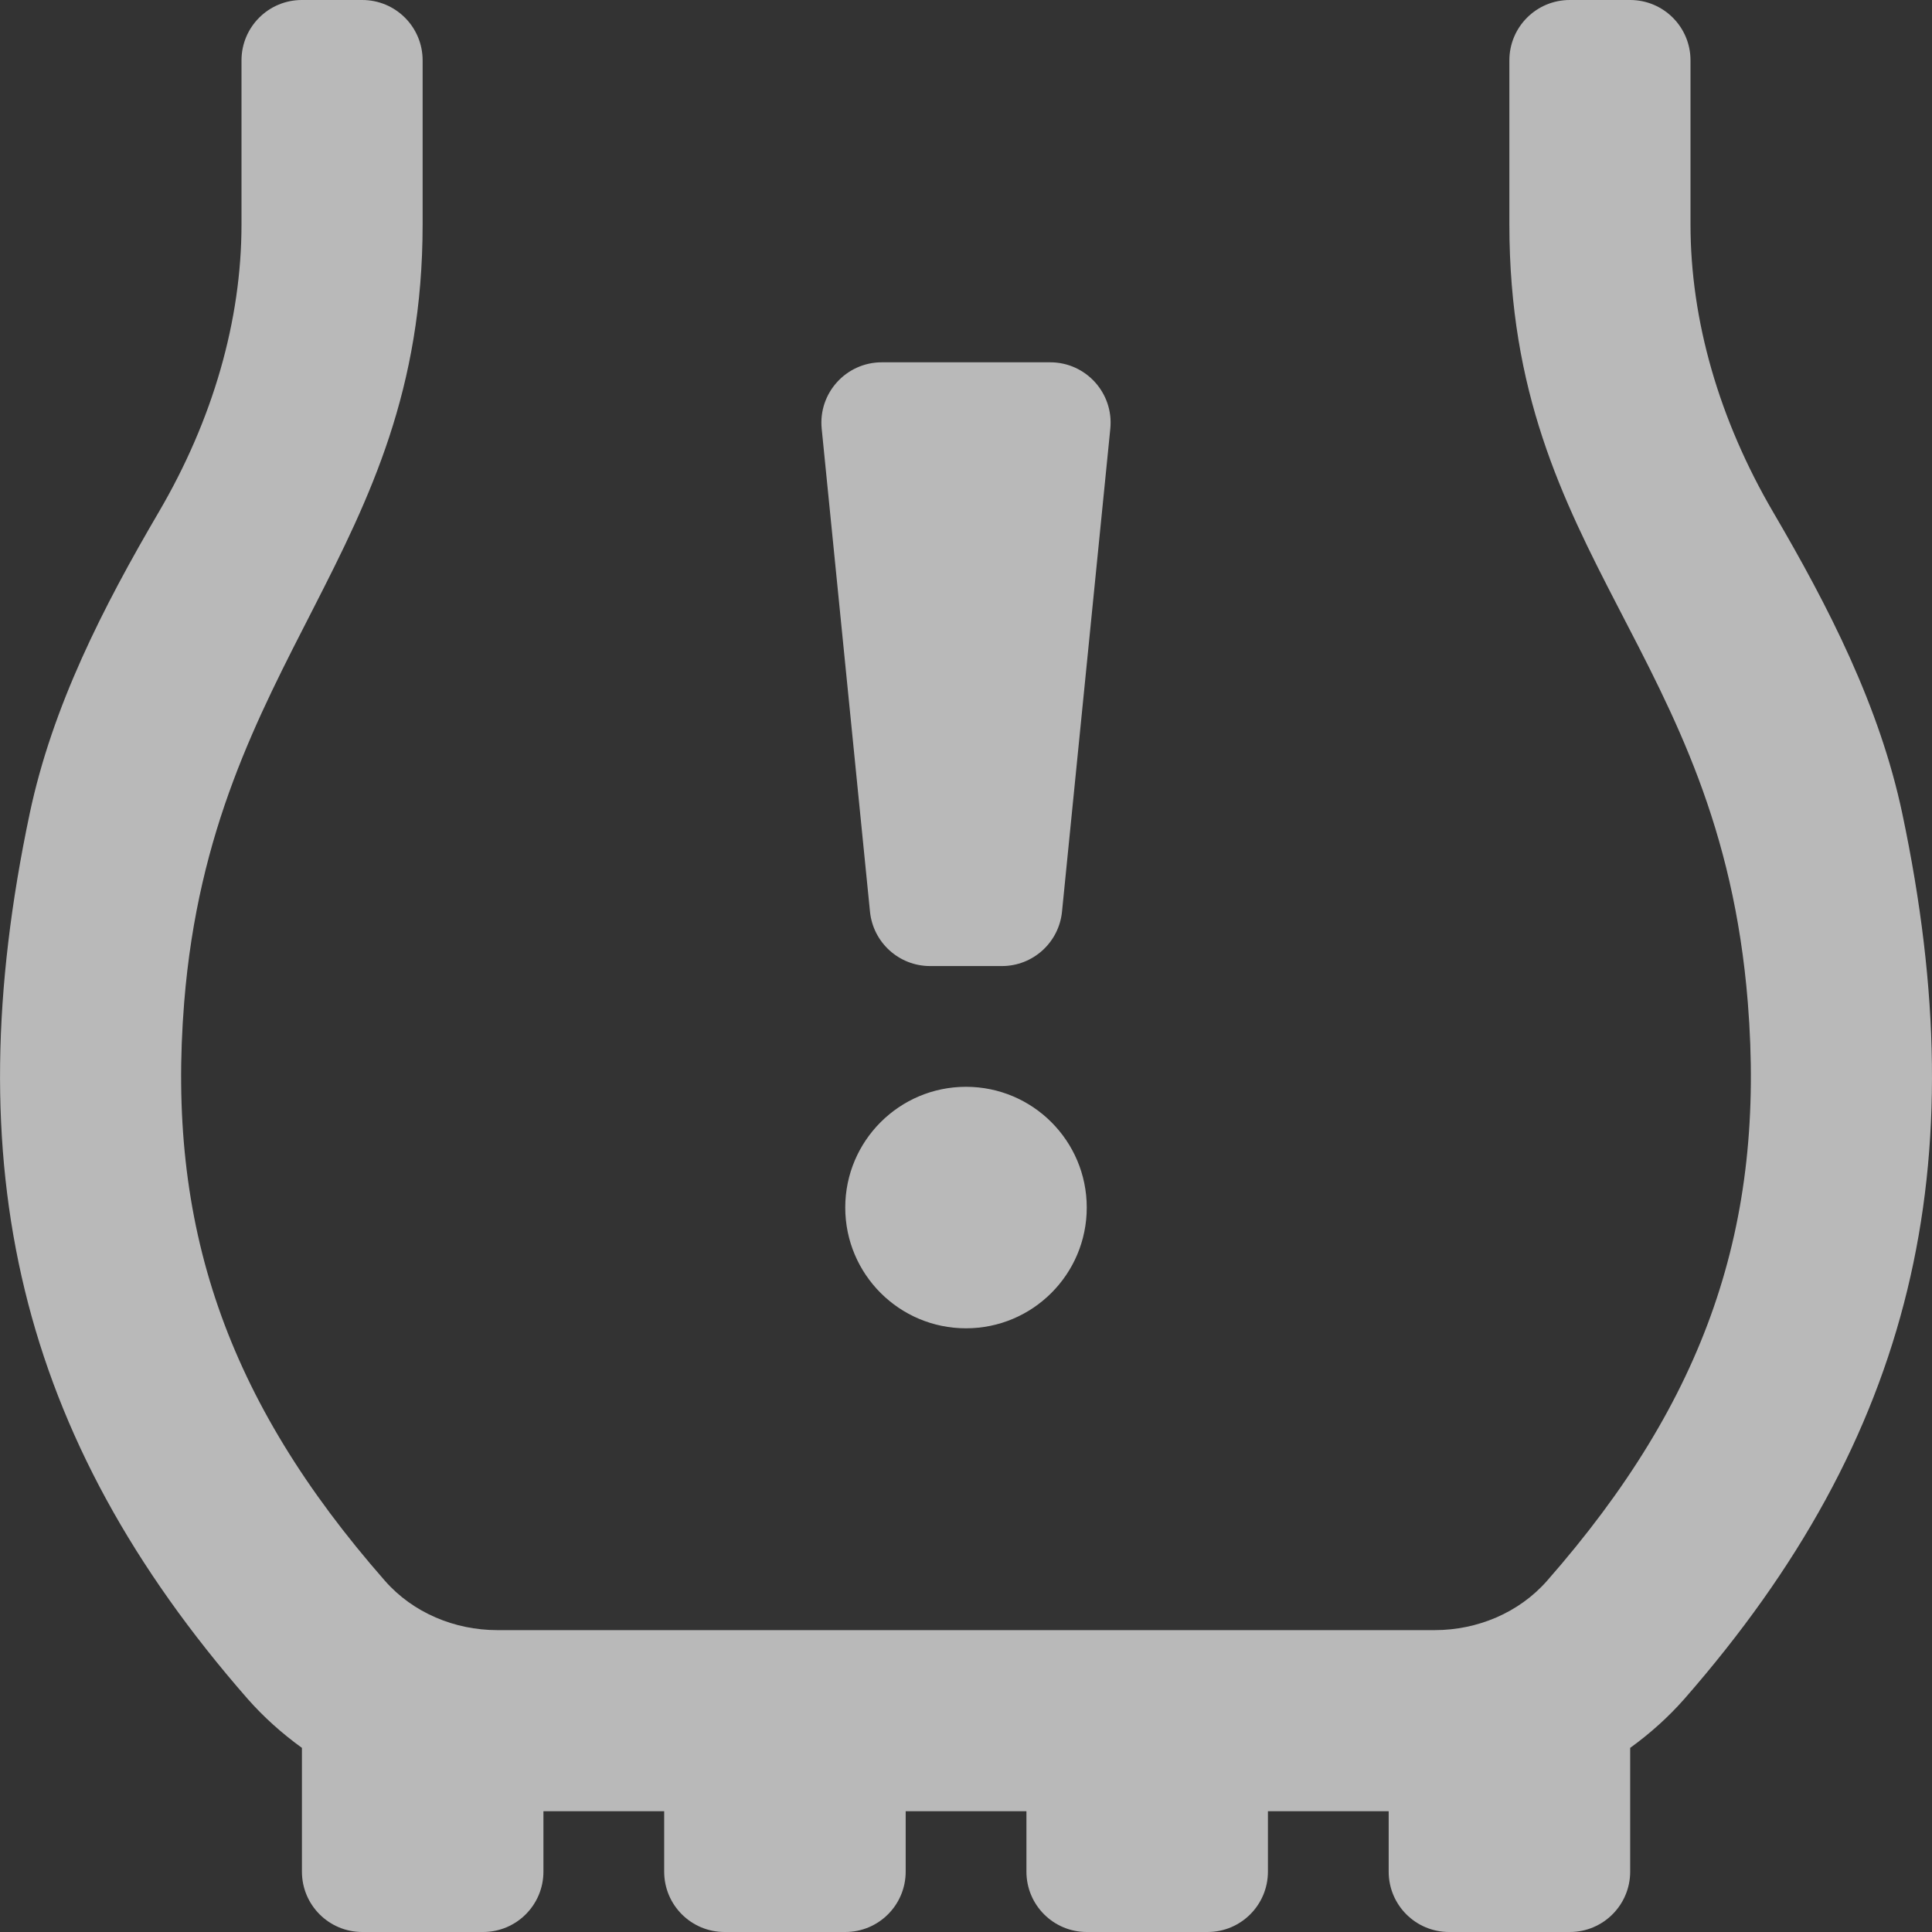 <svg width="36" height="36" viewBox="0 0 36 36" fill="none" xmlns="http://www.w3.org/2000/svg">
<rect x="0" y="0" width="36" height="36" fill="#333333" stroke="none"/>
<path d="M17.331 18.001H18.669C19.247 18.001 19.731 17.563 19.789 16.988L20.689 7.988C20.755 7.326 20.235 6.751 19.569 6.751H16.431C15.765 6.751 15.245 7.326 15.311 7.988L16.211 16.988C16.269 17.563 16.753 18.001 17.331 18.001ZM35.448 15.167C35.025 13.16 34.078 11.315 33.041 9.544C32.032 7.819 31.5 5.969 31.5 4.181V1.125C31.5 0.503 30.997 0 30.375 0H29.25C28.628 0 28.125 0.503 28.125 1.125V4.181C28.125 10.442 32.039 12.09 32.568 18.68C32.901 22.824 31.791 26.078 28.826 29.457C28.303 30.052 27.527 30.375 26.734 30.375H9.266C8.472 30.375 7.695 30.052 7.172 29.455C4.208 26.076 3.099 22.821 3.432 18.677C3.952 12.219 7.875 10.343 7.875 4.181V1.125C7.875 0.503 7.372 0 6.75 0H5.625C5.003 0 4.5 0.503 4.5 1.125V4.181C4.5 5.969 3.968 7.819 2.959 9.541C1.923 11.31 0.977 13.154 0.553 15.161C-0.832 21.724 0.34 26.768 4.611 31.652C4.915 31.998 5.257 32.302 5.626 32.569V34.875C5.626 35.497 6.129 36 6.751 36H9.001C9.622 36 10.126 35.497 10.126 34.875V33.75H12.376V34.875C12.376 35.497 12.879 36 13.501 36H15.751C16.372 36 16.876 35.497 16.876 34.875V33.75H19.126V34.875C19.126 35.497 19.629 36 20.251 36H22.501C23.122 36 23.626 35.497 23.626 34.875V33.75H25.876V34.875C25.876 35.497 26.379 36 27.001 36H29.251C29.872 36 30.376 35.497 30.376 34.875V32.569C30.743 32.303 31.084 32 31.388 31.654C35.659 26.771 36.833 21.729 35.448 15.167ZM18 20.251C16.758 20.251 15.75 21.259 15.75 22.501C15.75 23.744 16.758 24.751 18 24.751C19.242 24.751 20.25 23.744 20.25 22.501C20.25 21.258 19.242 20.251 18 20.251Z" fill="white" fill-opacity="0.66"/>
</svg>
